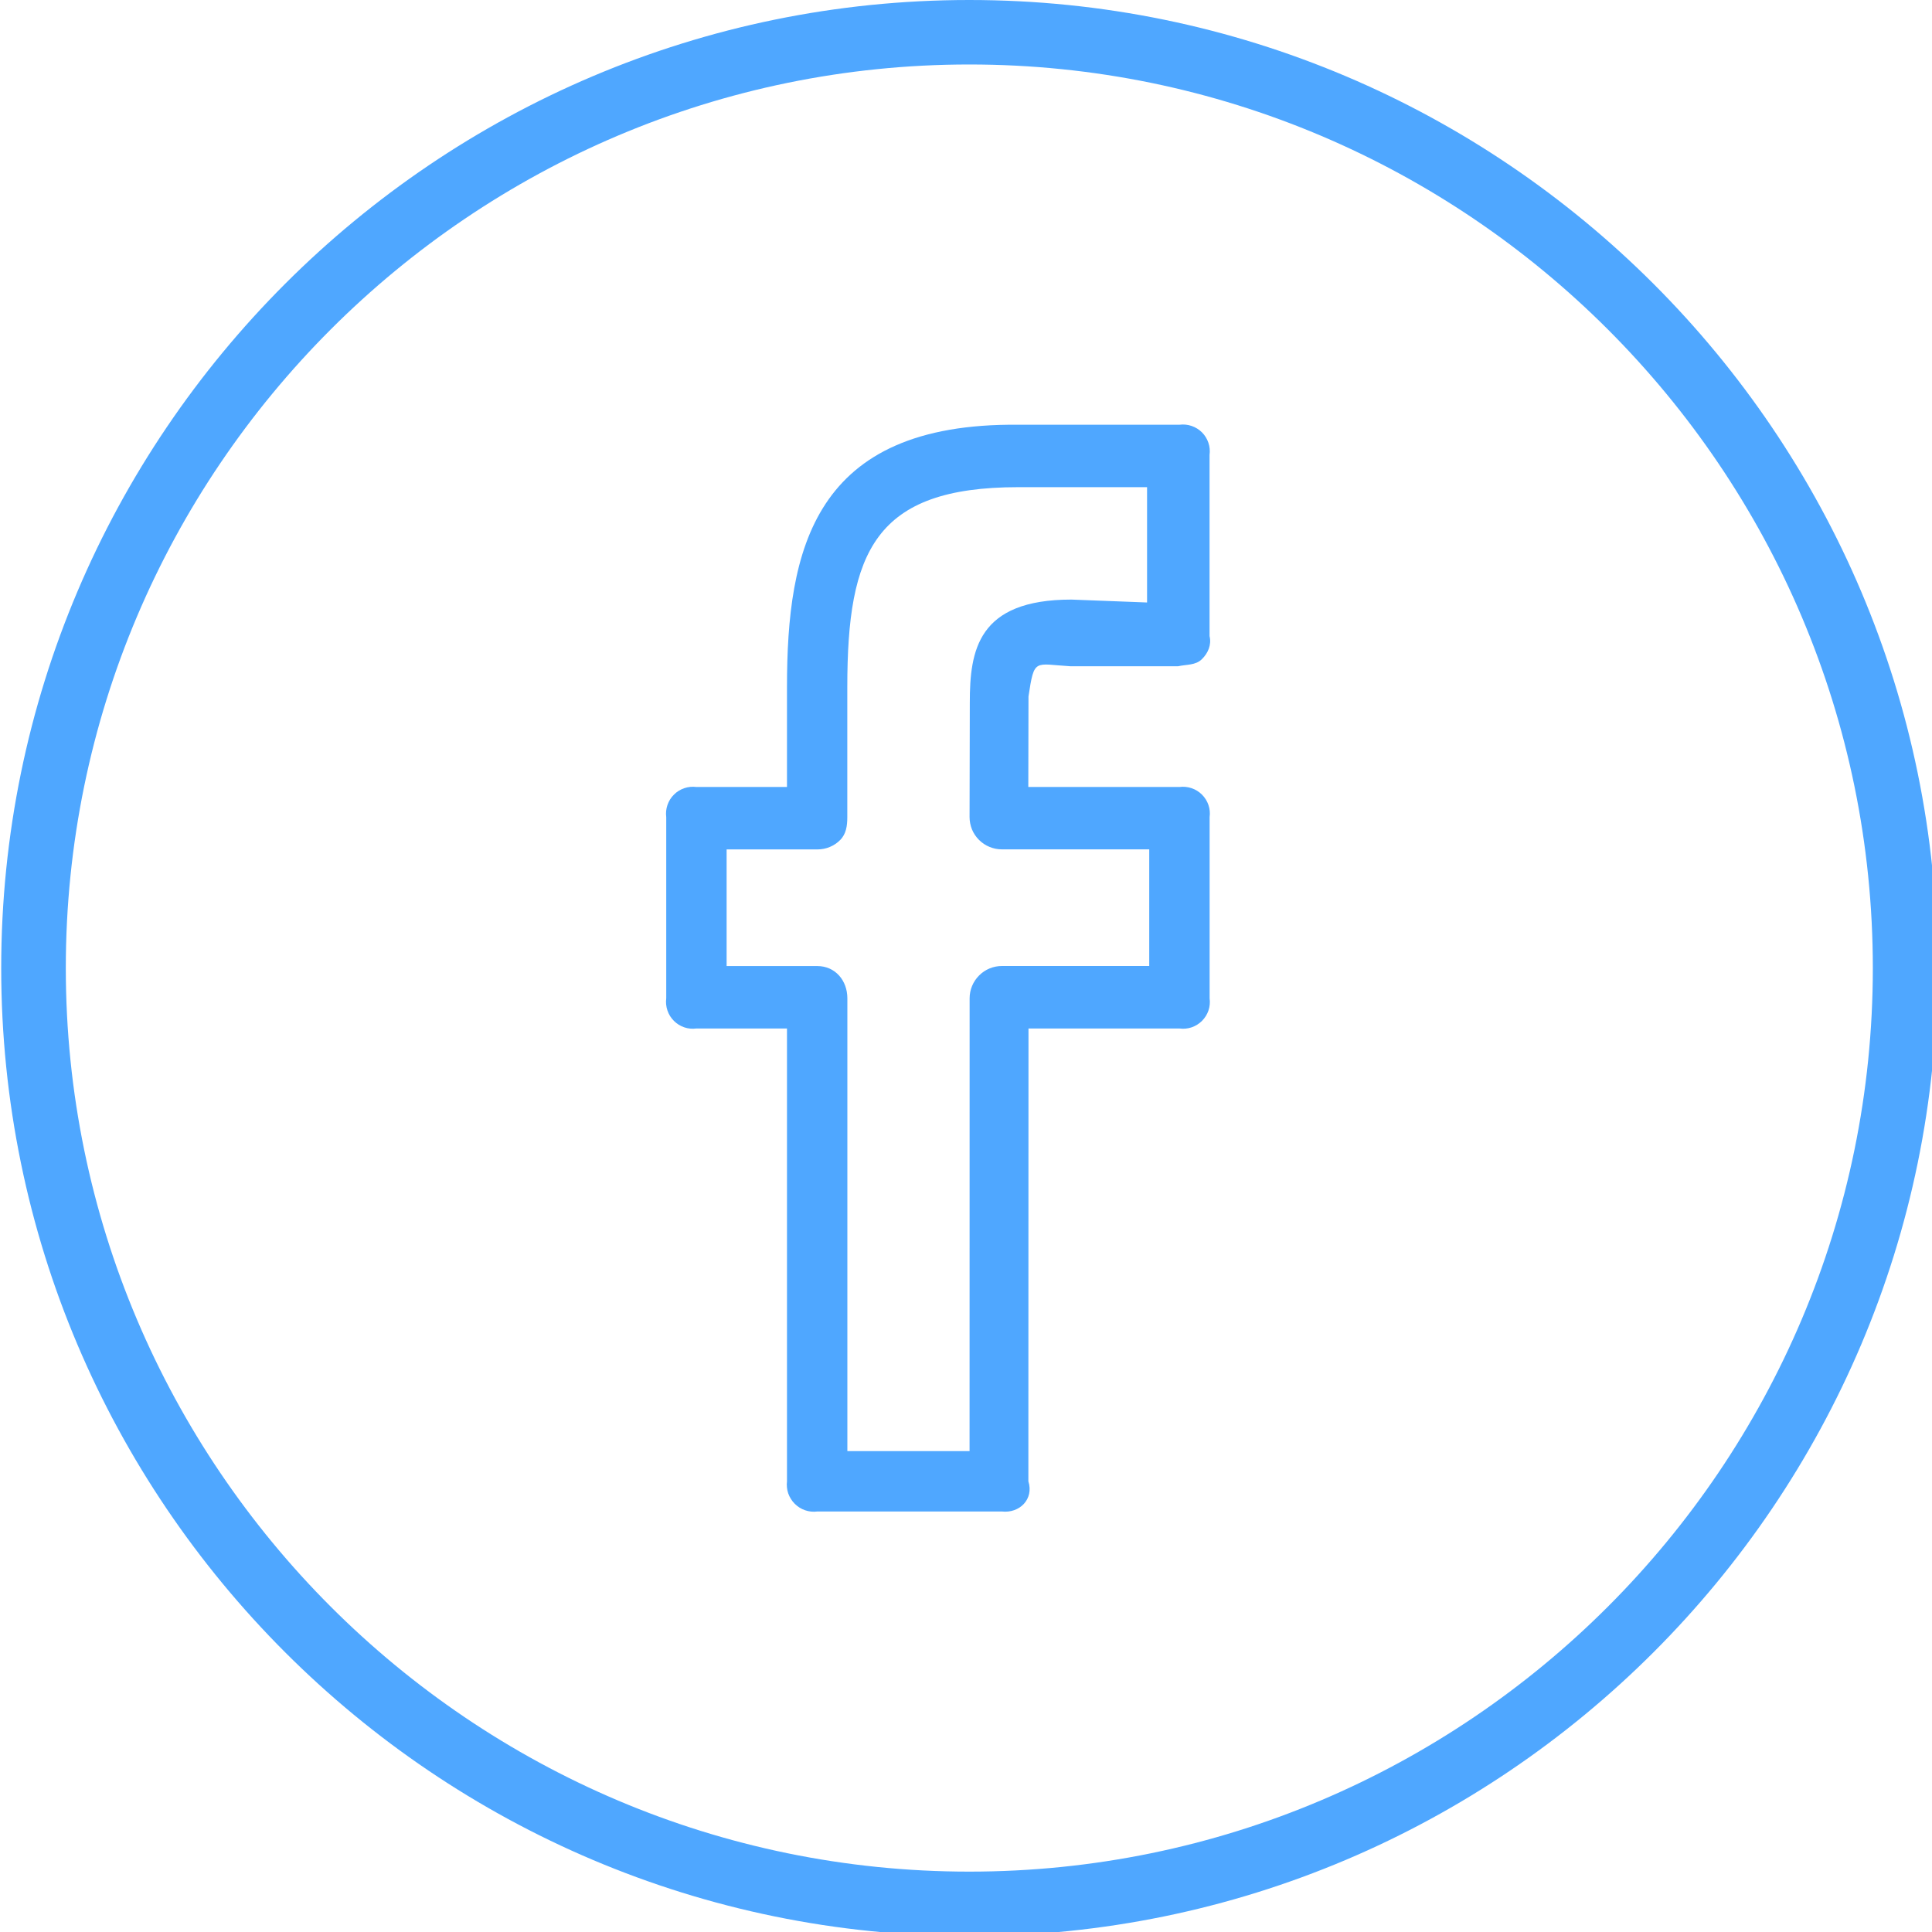 <svg width="32" height="32" viewBox="0 0 32 32" fill="none" xmlns="http://www.w3.org/2000/svg">
<g clip-path="url(#clip0_799_319902)">
<path d="M16.055 0C7.214 0 0.02 7.192 0.02 16.034C0.02 24.876 7.214 32.068 16.055 32.068C24.895 32.068 32.09 24.876 32.09 16.034C32.09 7.192 24.895 0 16.055 0ZM16.055 31C7.803 31 1.09 24.286 1.09 16.034C1.09 7.782 7.803 1.068 16.055 1.068C24.306 1.068 31.02 7.782 31.02 16.034C31.02 24.286 24.306 31 16.055 31Z" fill="#4FA7FF"/>
<path d="M19.535 7.035H16.867C13.469 7.001 13.035 9.104 13.035 11.38V13.035H11.535C11.467 13.026 11.398 13.033 11.334 13.055C11.269 13.077 11.21 13.113 11.162 13.162C11.113 13.21 11.077 13.269 11.055 13.334C11.033 13.398 11.026 13.467 11.035 13.535V16.535C11.026 16.603 11.033 16.672 11.055 16.737C11.077 16.802 11.113 16.86 11.162 16.909C11.21 16.957 11.269 16.994 11.334 17.016C11.398 17.038 11.467 17.044 11.535 17.035H13.035V24.535C13.027 24.603 13.034 24.672 13.056 24.737C13.079 24.801 13.116 24.86 13.164 24.908C13.213 24.957 13.272 24.993 13.336 25.015C13.401 25.037 13.47 25.044 13.538 25.035H16.593C16.888 25.069 17.127 24.83 17.033 24.535L17.035 17.035H19.535C19.603 17.044 19.672 17.038 19.737 17.016C19.802 16.994 19.86 16.957 19.909 16.909C19.957 16.86 19.994 16.802 20.016 16.737C20.038 16.672 20.044 16.603 20.035 16.535V13.535C20.044 13.467 20.038 13.398 20.016 13.334C19.994 13.269 19.957 13.21 19.909 13.162C19.86 13.113 19.802 13.077 19.737 13.055C19.672 13.033 19.603 13.026 19.535 13.035H17.032L17.035 11.535C17.132 10.896 17.132 11 17.725 11.035H19.514C19.653 11.004 19.801 11.021 19.905 10.92C20.009 10.819 20.069 10.681 20.034 10.535V7.535C20.043 7.467 20.037 7.398 20.015 7.334C19.993 7.269 19.957 7.21 19.909 7.162C19.86 7.113 19.801 7.077 19.737 7.055C19.672 7.033 19.603 7.026 19.535 7.035V7.035ZM19 9.979L17.746 9.931C16.193 9.931 16.063 10.774 16.063 11.637L16.059 13.533C16.059 13.603 16.073 13.673 16.099 13.738C16.126 13.803 16.166 13.862 16.215 13.911C16.265 13.961 16.324 14.001 16.389 14.027C16.453 14.054 16.523 14.068 16.593 14.068H19.035V16H16.595C16.453 16 16.317 16.056 16.217 16.157C16.117 16.257 16.06 16.392 16.06 16.534L16.059 24.035H14.035V16.535C14.035 16.24 13.834 16.001 13.538 16.001H12.035V14.069H13.538C13.608 14.069 13.678 14.056 13.743 14.029C13.808 14.002 13.867 13.963 13.916 13.913C14.016 13.812 14.034 13.676 14.034 13.534V11.379C14.034 9.137 14.487 8.069 16.866 8.069H18.999V9.979H19Z" fill="#4FA7FF"/>
</g>
<defs>
<clipPath id="clip0_799_319902">
<rect width="32" height="32" fill="white"/>
</clipPath>
</defs>
</svg>
